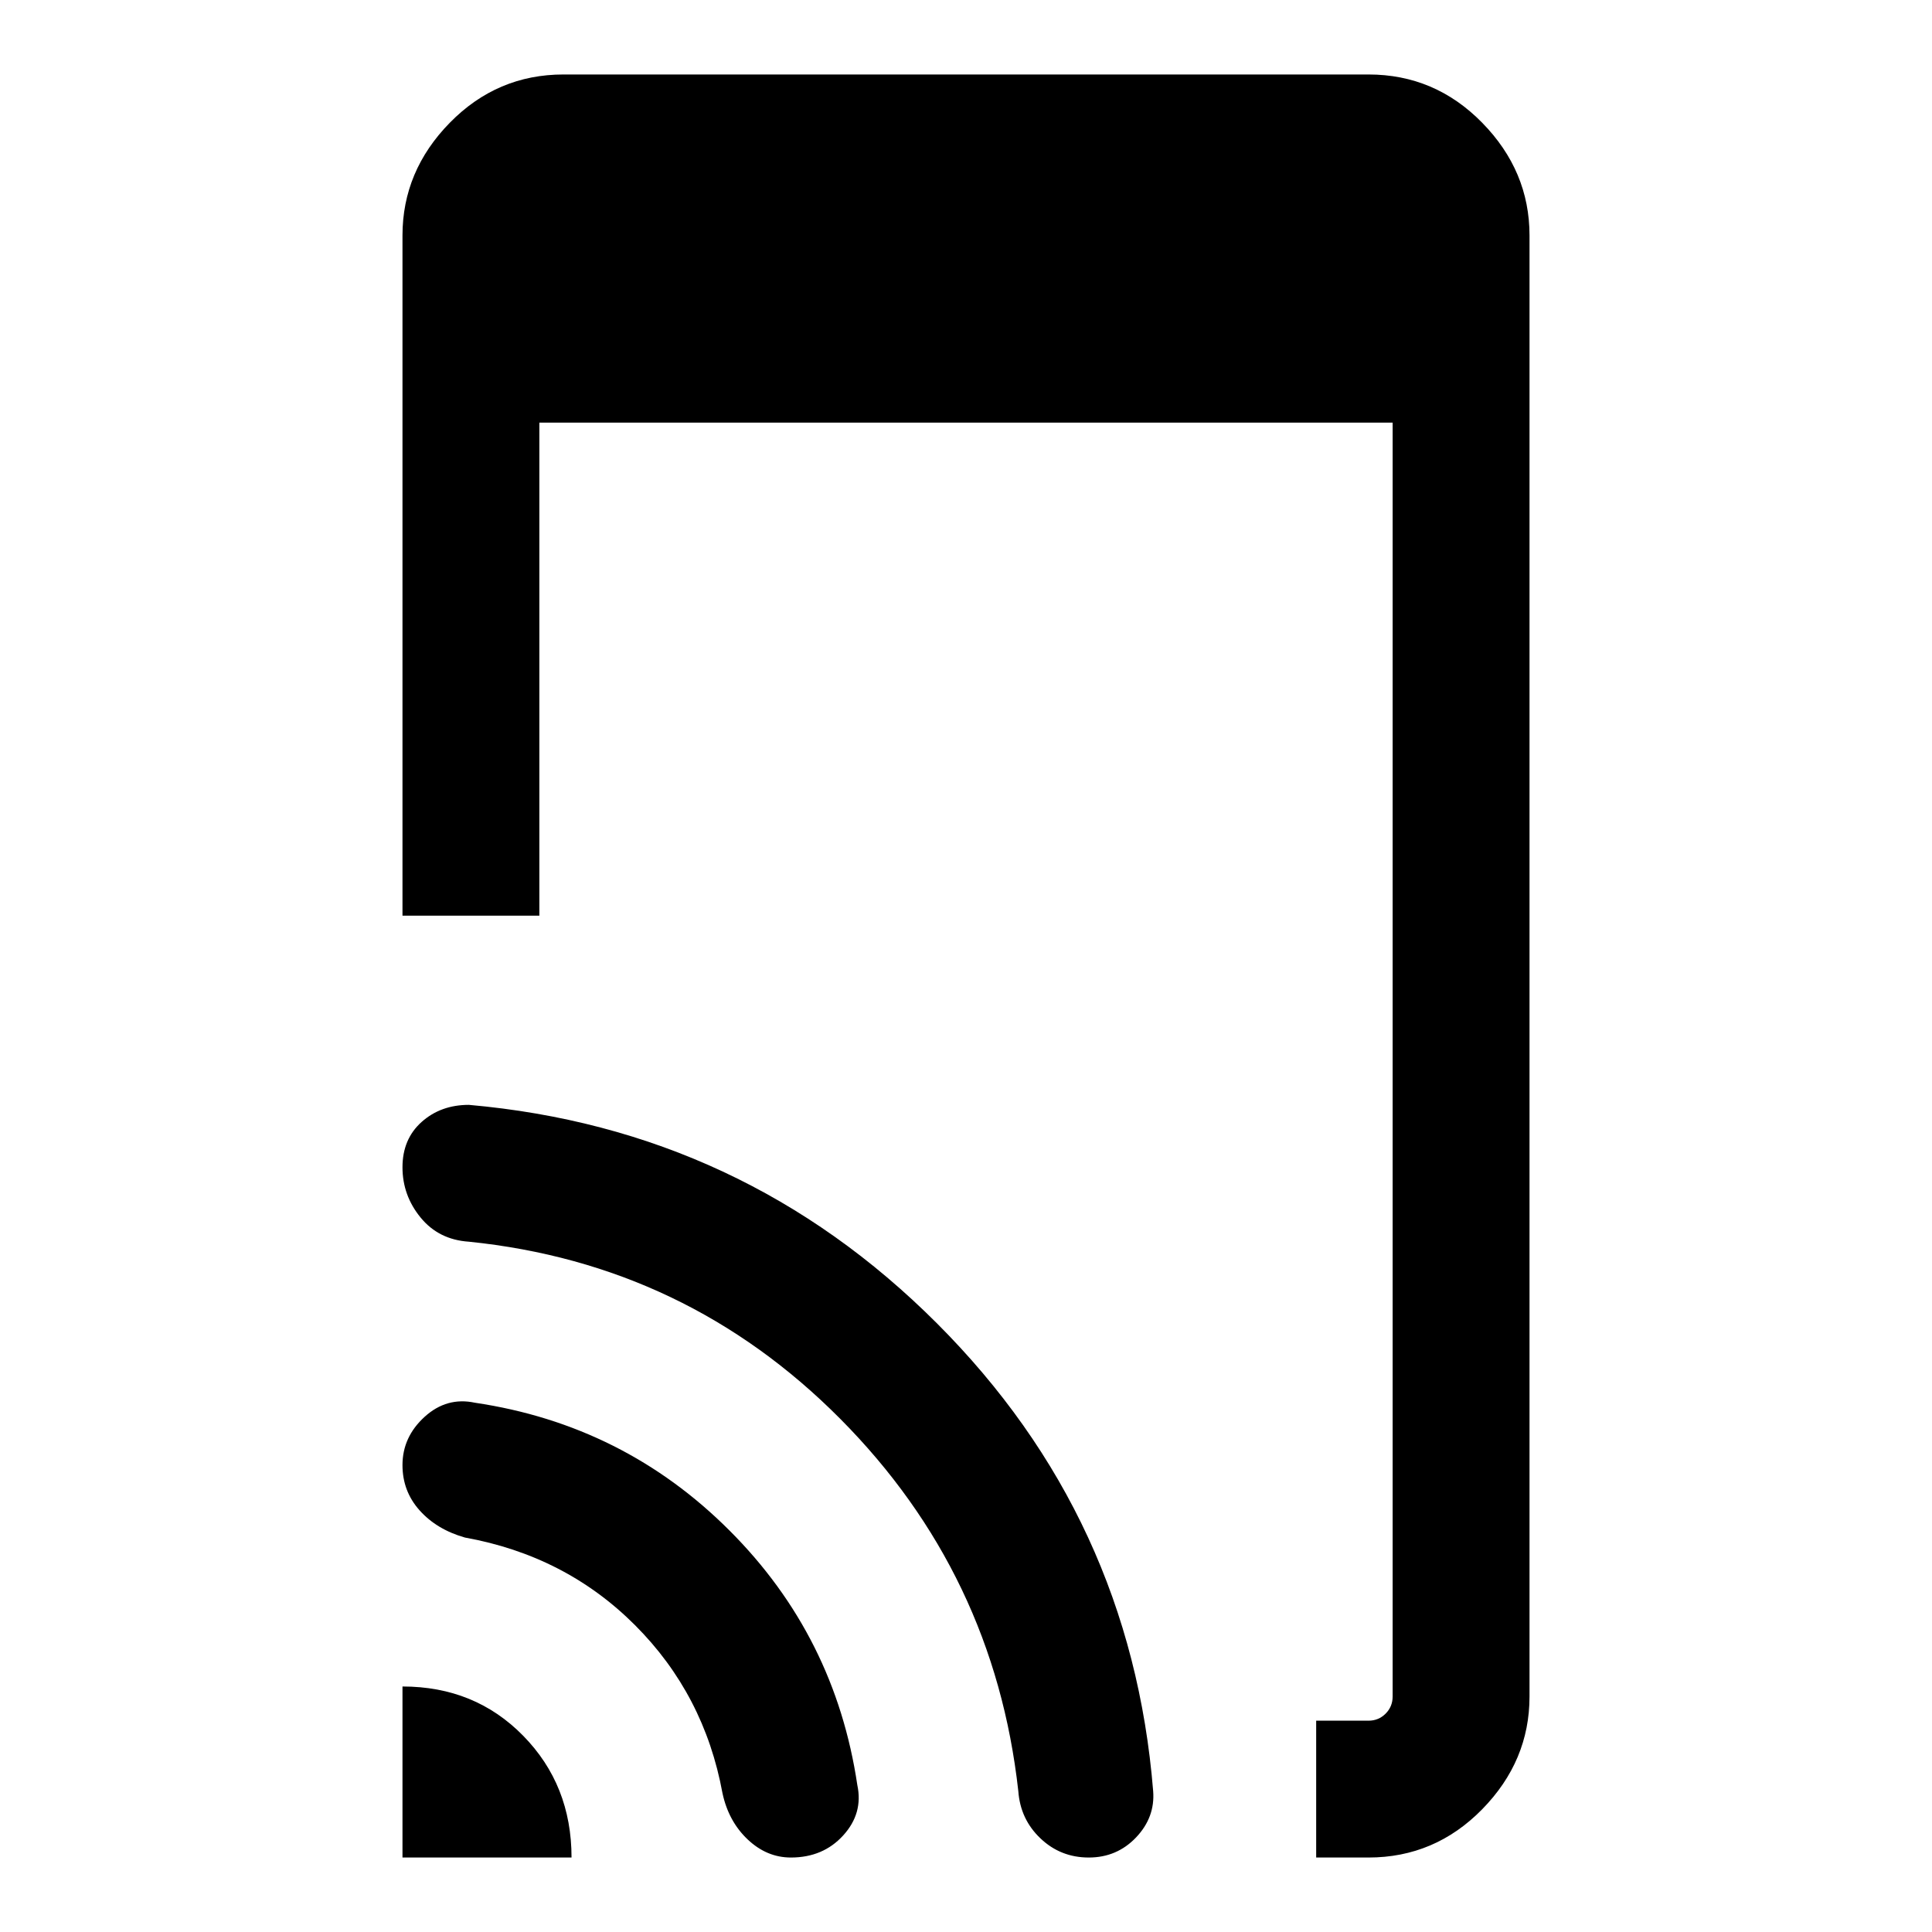 <svg xmlns="http://www.w3.org/2000/svg" height="40" width="40"><path d="M27.25 38.458V35.625H28.333Q28.542 35.625 28.688 35.479Q28.833 35.333 28.833 35.125V8.75H11.167V18.958H8.333V4.875Q8.333 3.542 9.312 2.542Q10.292 1.542 11.667 1.542H28.333Q29.708 1.542 30.688 2.542Q31.667 3.542 31.667 4.875V35.125Q31.667 36.458 30.688 37.458Q29.708 38.458 28.333 38.458ZM8.333 38.458V34.917Q9.833 34.917 10.833 35.938Q11.833 36.958 11.833 38.458ZM16.375 38.458Q15.875 38.458 15.479 38.083Q15.083 37.708 14.958 37.125Q14.583 35.083 13.146 33.646Q11.708 32.208 9.625 31.833Q9.042 31.667 8.688 31.271Q8.333 30.875 8.333 30.333Q8.333 29.75 8.792 29.333Q9.25 28.917 9.833 29.042Q12.917 29.5 15.104 31.688Q17.292 33.875 17.75 36.958Q17.875 37.542 17.458 38Q17.042 38.458 16.375 38.458ZM22.542 38.458Q21.958 38.458 21.542 38.062Q21.125 37.667 21.083 37.083Q20.583 32.583 17.396 29.375Q14.208 26.167 9.708 25.708Q9.083 25.667 8.708 25.208Q8.333 24.75 8.333 24.167Q8.333 23.583 8.729 23.229Q9.125 22.875 9.708 22.875Q15.375 23.375 19.396 27.396Q23.417 31.417 23.875 37.083Q23.917 37.625 23.521 38.042Q23.125 38.458 22.542 38.458Z"/></svg>
